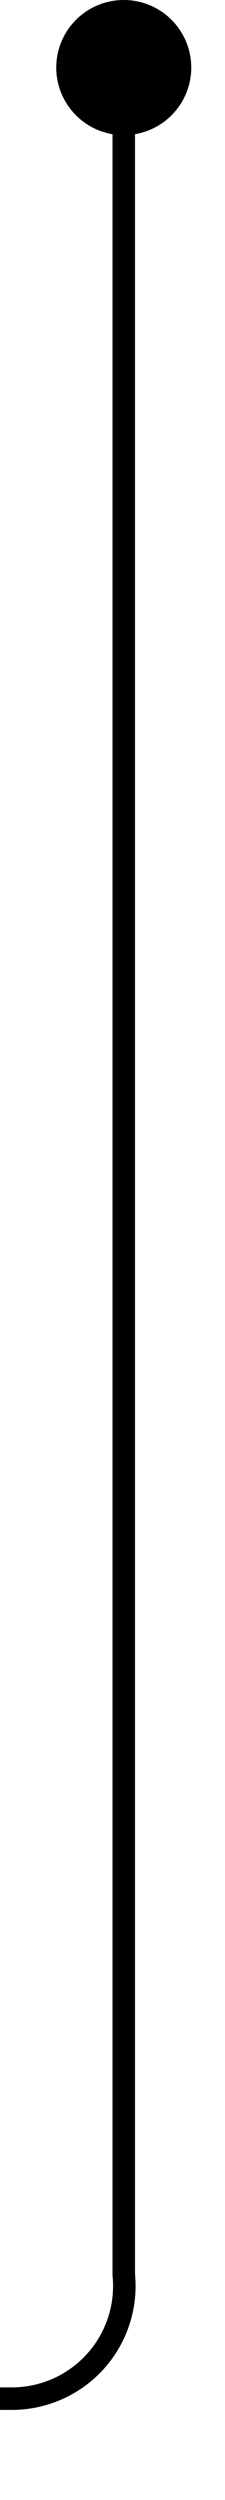 ﻿<?xml version="1.0" encoding="utf-8"?>
<svg version="1.1" xmlns:xlink="http://www.w3.org/1999/xlink" width="10px" height="111px" preserveAspectRatio="xMidYMin meet" viewBox="1142 196  8 111" xmlns="http://www.w3.org/2000/svg">
  <path d="M 1146.5 197  L 1146.5 297  A 5 5 0 0 1 1141.5 302.5 L 1006 302.5  " stroke-width="1" stroke="#000000" fill="none" />
  <path d="M 1146.5 196  A 3 3 0 0 0 1143.5 199 A 3 3 0 0 0 1146.5 202 A 3 3 0 0 0 1149.5 199 A 3 3 0 0 0 1146.5 196 Z " fill-rule="nonzero" fill="#000000" stroke="none" />
</svg>